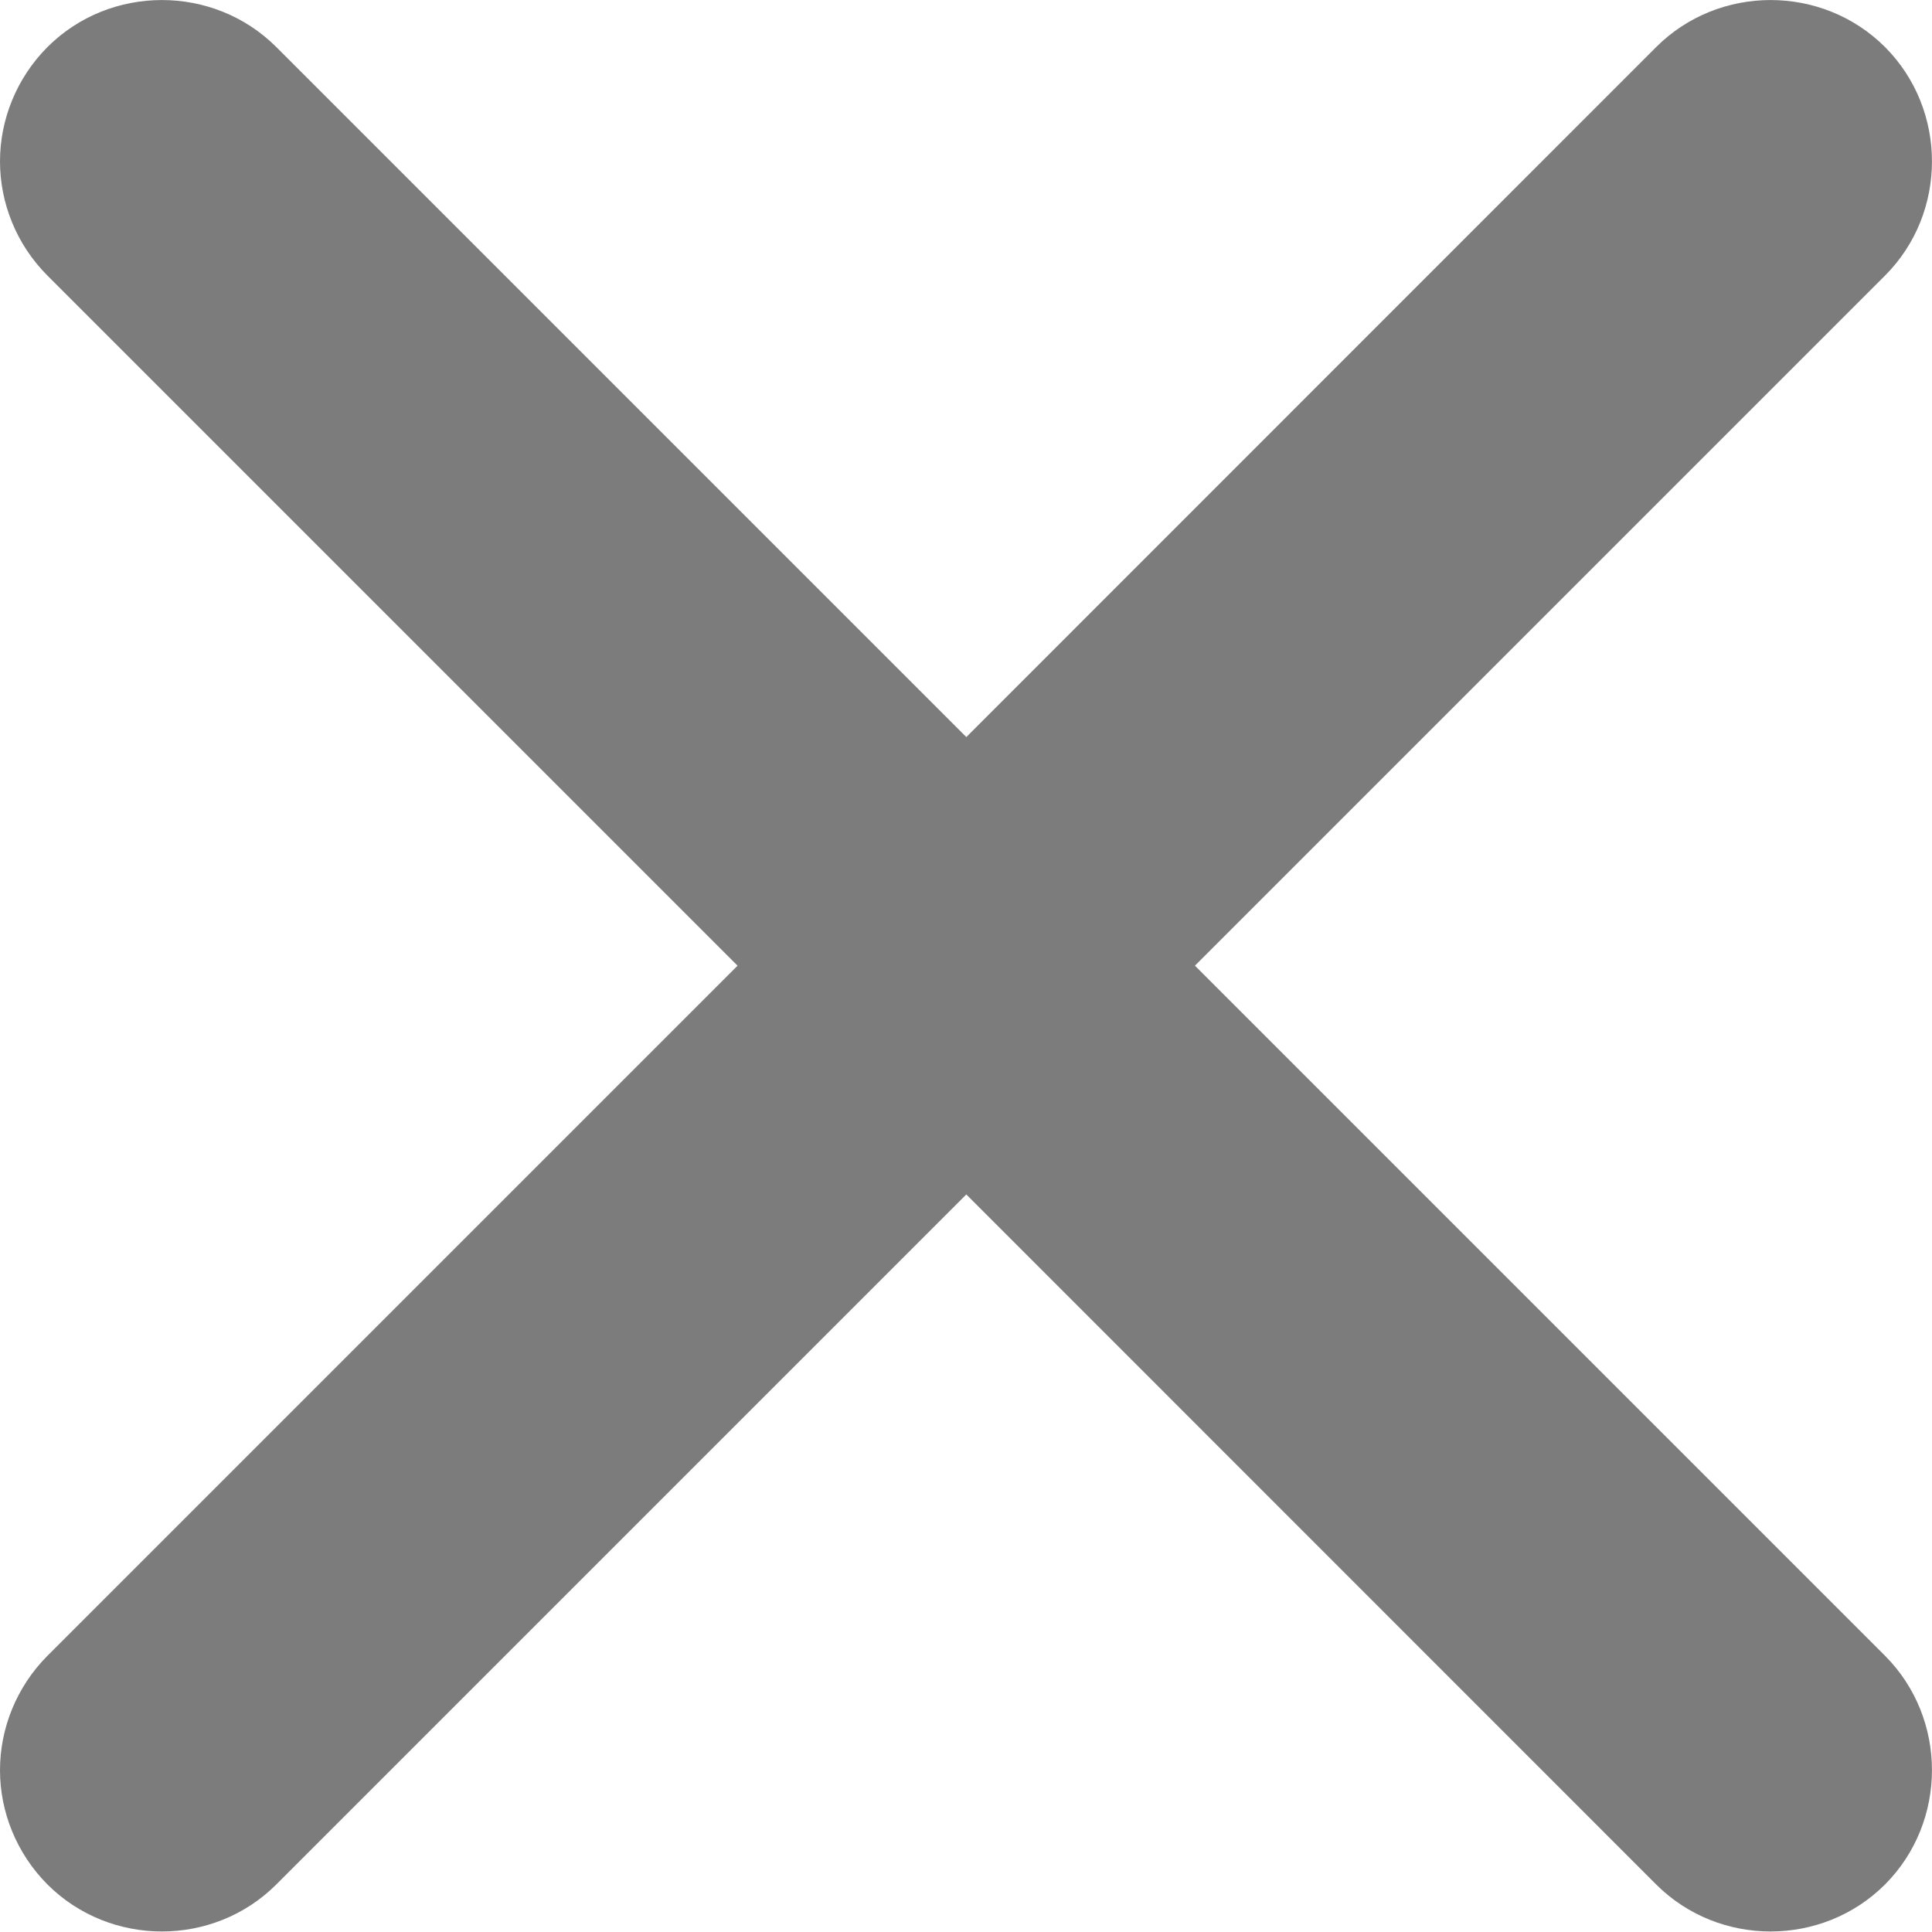 <svg width="12" height="12" viewBox="0 0 12 12" fill="none" xmlns="http://www.w3.org/2000/svg">
<path d="M7.422 5.998L11.708 1.712C12.097 1.323 12.097 0.682 11.708 0.292C11.318 -0.097 10.677 -0.097 10.287 0.292L6.002 4.578L1.716 0.292C1.326 -0.097 0.685 -0.097 0.295 0.292C0.101 0.487 0 0.745 0 1.002C0 1.26 0.101 1.518 0.295 1.712L4.581 5.998L0.295 10.284C0.101 10.479 0 10.737 0 10.995C0 11.252 0.101 11.51 0.295 11.705C0.685 12.094 1.326 12.094 1.716 11.705L6.002 7.419L10.287 11.705C10.677 12.094 11.318 12.094 11.708 11.705C12.097 11.315 12.097 10.674 11.708 10.284L7.422 5.998Z" fill="#7C7C7C"/>
</svg>
